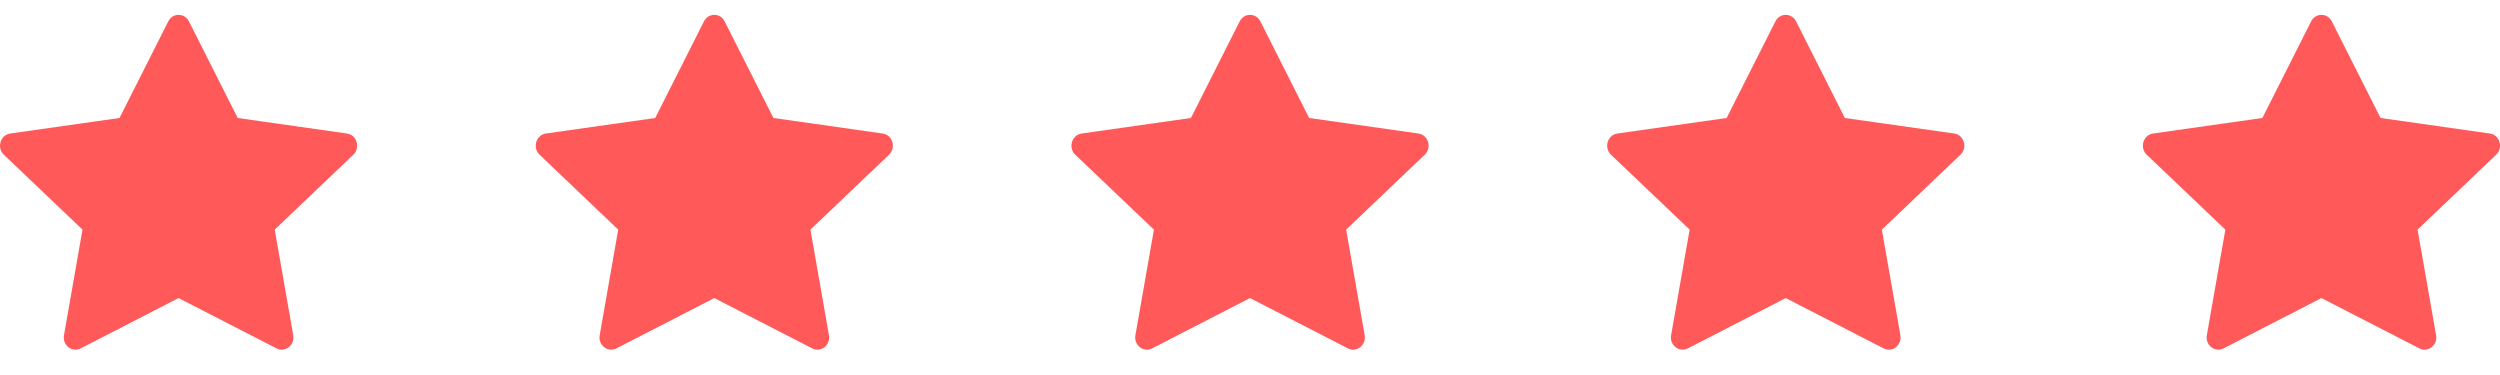 <svg width="140" height="21" viewBox="0 0 140 21" fill="none" xmlns="http://www.w3.org/2000/svg">
<g clip-path="url(#clip0_20_306)">
<path d="M94.515 19.512C94.032 19.759 93.485 19.325 93.582 18.772L94.62 12.859L90.216 8.664C89.805 8.272 90.019 7.554 90.57 7.477L96.692 6.607L99.422 1.198C99.669 0.71 100.335 0.71 100.581 1.198L103.311 6.607L109.434 7.477C109.985 7.554 110.199 8.272 109.786 8.664L105.384 12.859L106.421 18.772C106.519 19.325 105.971 19.759 105.489 19.512L100 16.692L94.514 19.512H94.515Z" fill="#FF595A"/>
</g>
<g clip-path="url(#clip1_20_306)">
<path d="M124.515 19.512C124.033 19.759 123.485 19.325 123.583 18.772L124.62 12.859L120.216 8.664C119.805 8.272 120.019 7.554 120.57 7.477L126.693 6.607L129.423 1.198C129.669 0.71 130.335 0.71 130.581 1.198L133.311 6.607L139.434 7.477C139.985 7.554 140.199 8.272 139.786 8.664L135.384 12.859L136.421 18.772C136.519 19.325 135.971 19.759 135.489 19.512L130 16.692L124.514 19.512H124.515Z" fill="#FF595A"/>
</g>
<g clip-path="url(#clip2_20_306)">
<path d="M64.515 19.512C64.032 19.759 63.485 19.325 63.583 18.772L64.62 12.859L60.216 8.664C59.805 8.272 60.019 7.554 60.57 7.477L66.692 6.607L69.422 1.198C69.669 0.71 70.335 0.71 70.581 1.198L73.311 6.607L79.434 7.477C79.985 7.554 80.199 8.272 79.786 8.664L75.384 12.859L76.421 18.772C76.519 19.325 75.971 19.759 75.489 19.512L70 16.692L64.514 19.512H64.515Z" fill="#FF595A"/>
</g>
<g clip-path="url(#clip3_20_306)">
<path d="M34.515 19.512C34.032 19.759 33.485 19.325 33.583 18.772L34.62 12.859L30.216 8.664C29.805 8.272 30.019 7.554 30.57 7.477L36.693 6.607L39.422 1.198C39.669 0.71 40.335 0.71 40.581 1.198L43.311 6.607L49.434 7.477C49.985 7.554 50.199 8.272 49.786 8.664L45.384 12.859L46.421 18.772C46.519 19.325 45.971 19.759 45.489 19.512L40 16.692L34.514 19.512H34.515Z" fill="#FF595A"/>
</g>
<g clip-path="url(#clip4_20_306)">
<path d="M4.515 19.512C4.033 19.759 3.485 19.325 3.583 18.772L4.62 12.859L0.216 8.664C-0.195 8.272 0.019 7.554 0.57 7.477L6.693 6.607L9.423 1.198C9.669 0.71 10.335 0.71 10.581 1.198L13.311 6.607L19.434 7.477C19.985 7.554 20.199 8.272 19.786 8.664L15.384 12.859L16.421 18.772C16.519 19.325 15.971 19.759 15.489 19.512L10 16.692L4.514 19.512H4.515Z" fill="#FF595A"/>
</g>
<defs>
<clipPath id="clip0_20_306">
<rect width="20" height="20" fill="white" transform="translate(90 0.208)"/>
</clipPath>
<clipPath id="clip1_20_306">
<rect width="20" height="20" fill="white" transform="translate(120 0.208)"/>
</clipPath>
<clipPath id="clip2_20_306">
<rect width="20" height="20" fill="white" transform="translate(60 0.208)"/>
</clipPath>
<clipPath id="clip3_20_306">
<rect width="20" height="20" fill="white" transform="translate(30 0.208)"/>
</clipPath>
<clipPath id="clip4_20_306">
<rect width="20" height="20" fill="white" transform="translate(0 0.208)"/>
</clipPath>
</defs>
</svg>
